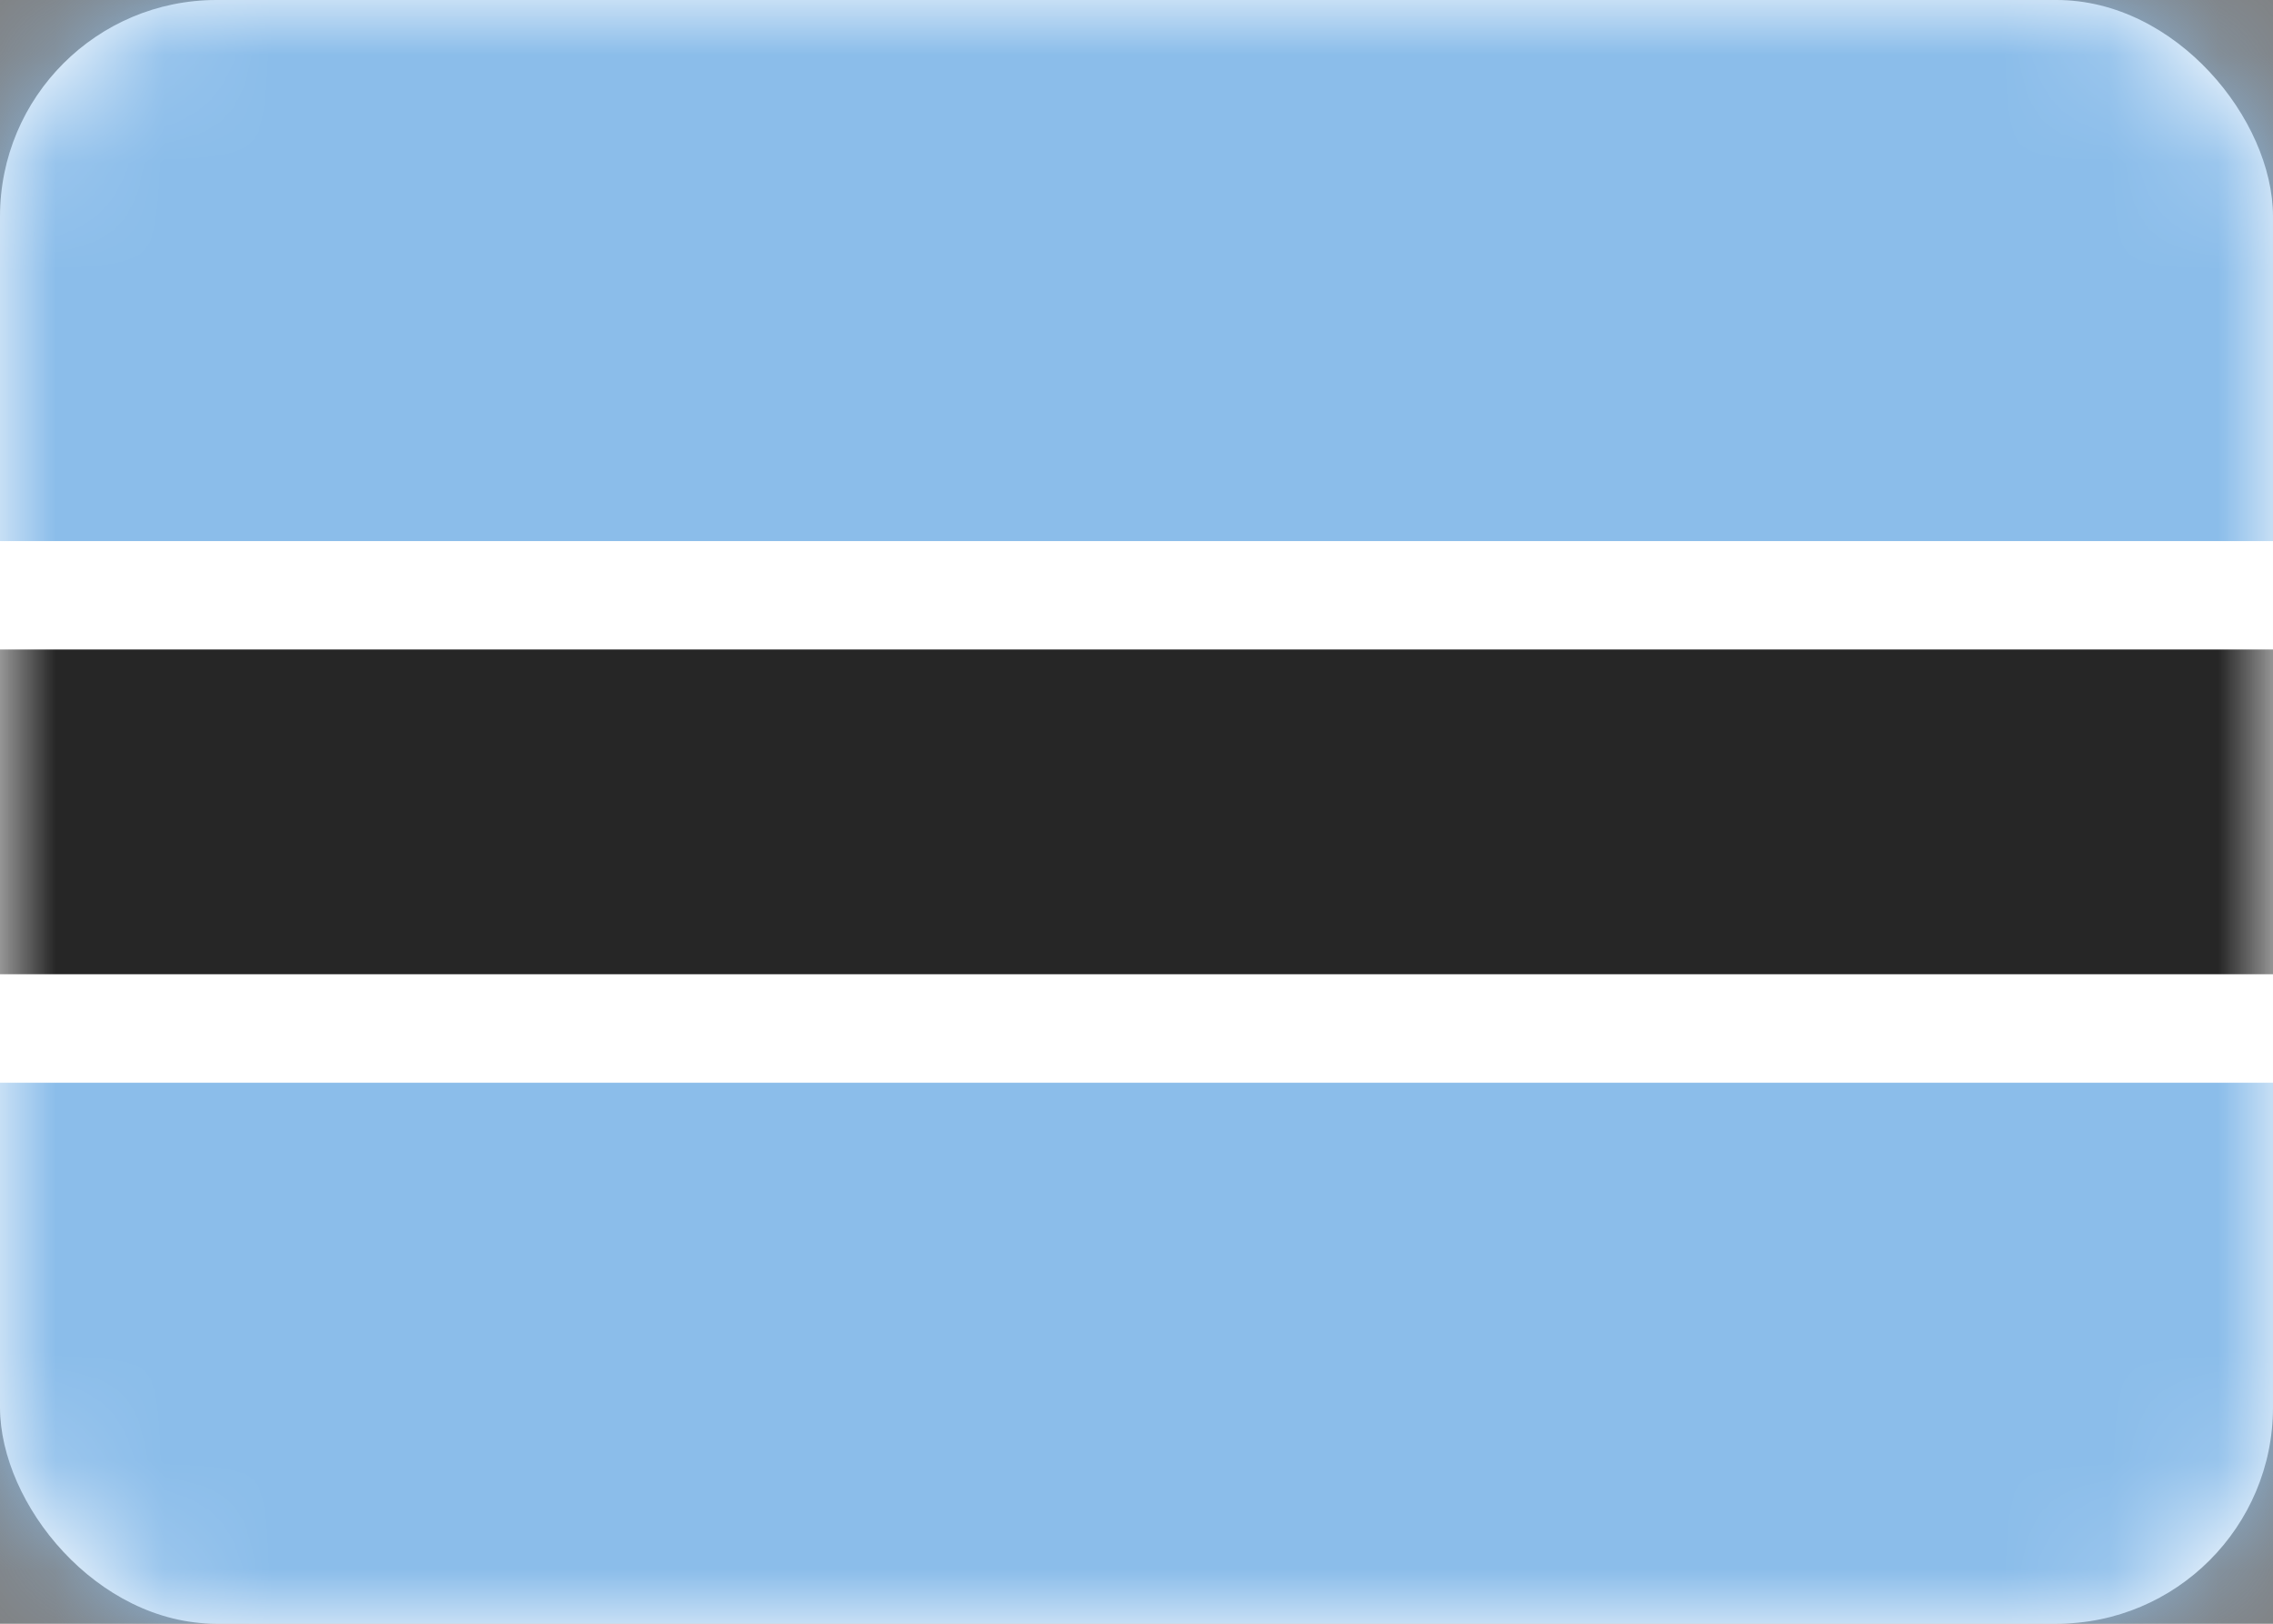 <svg width="21" height="15" viewBox="0 0 21 15" fill="none" xmlns="http://www.w3.org/2000/svg">
<rect x="0" y="0" width="21" height="15" fill="#808080" stroke="none"/>
<rect width="21" height="15" rx="2" fill="white"/>
<mask id="mask0_2314_20807" style="mask-type:alpha" maskUnits="userSpaceOnUse" x="0" y="0" width="21" height="15">
<rect width="21" height="15" rx="2" fill="white"/>
</mask>
<g mask="url(#mask0_2314_20807)">
<path fill-rule="evenodd" clip-rule="evenodd" d="M0 5H21V0H0V5Z" fill="#8BBDEA"/>
<path fill-rule="evenodd" clip-rule="evenodd" d="M0 15H21V10H0V15Z" fill="#8BBDEA"/>
<path fill-rule="evenodd" clip-rule="evenodd" d="M0 10H21V5H0V10Z" fill="white"/>
<path fill-rule="evenodd" clip-rule="evenodd" d="M0 9H21V6H0V9Z" fill="#262626"/>
</g>
</svg>
